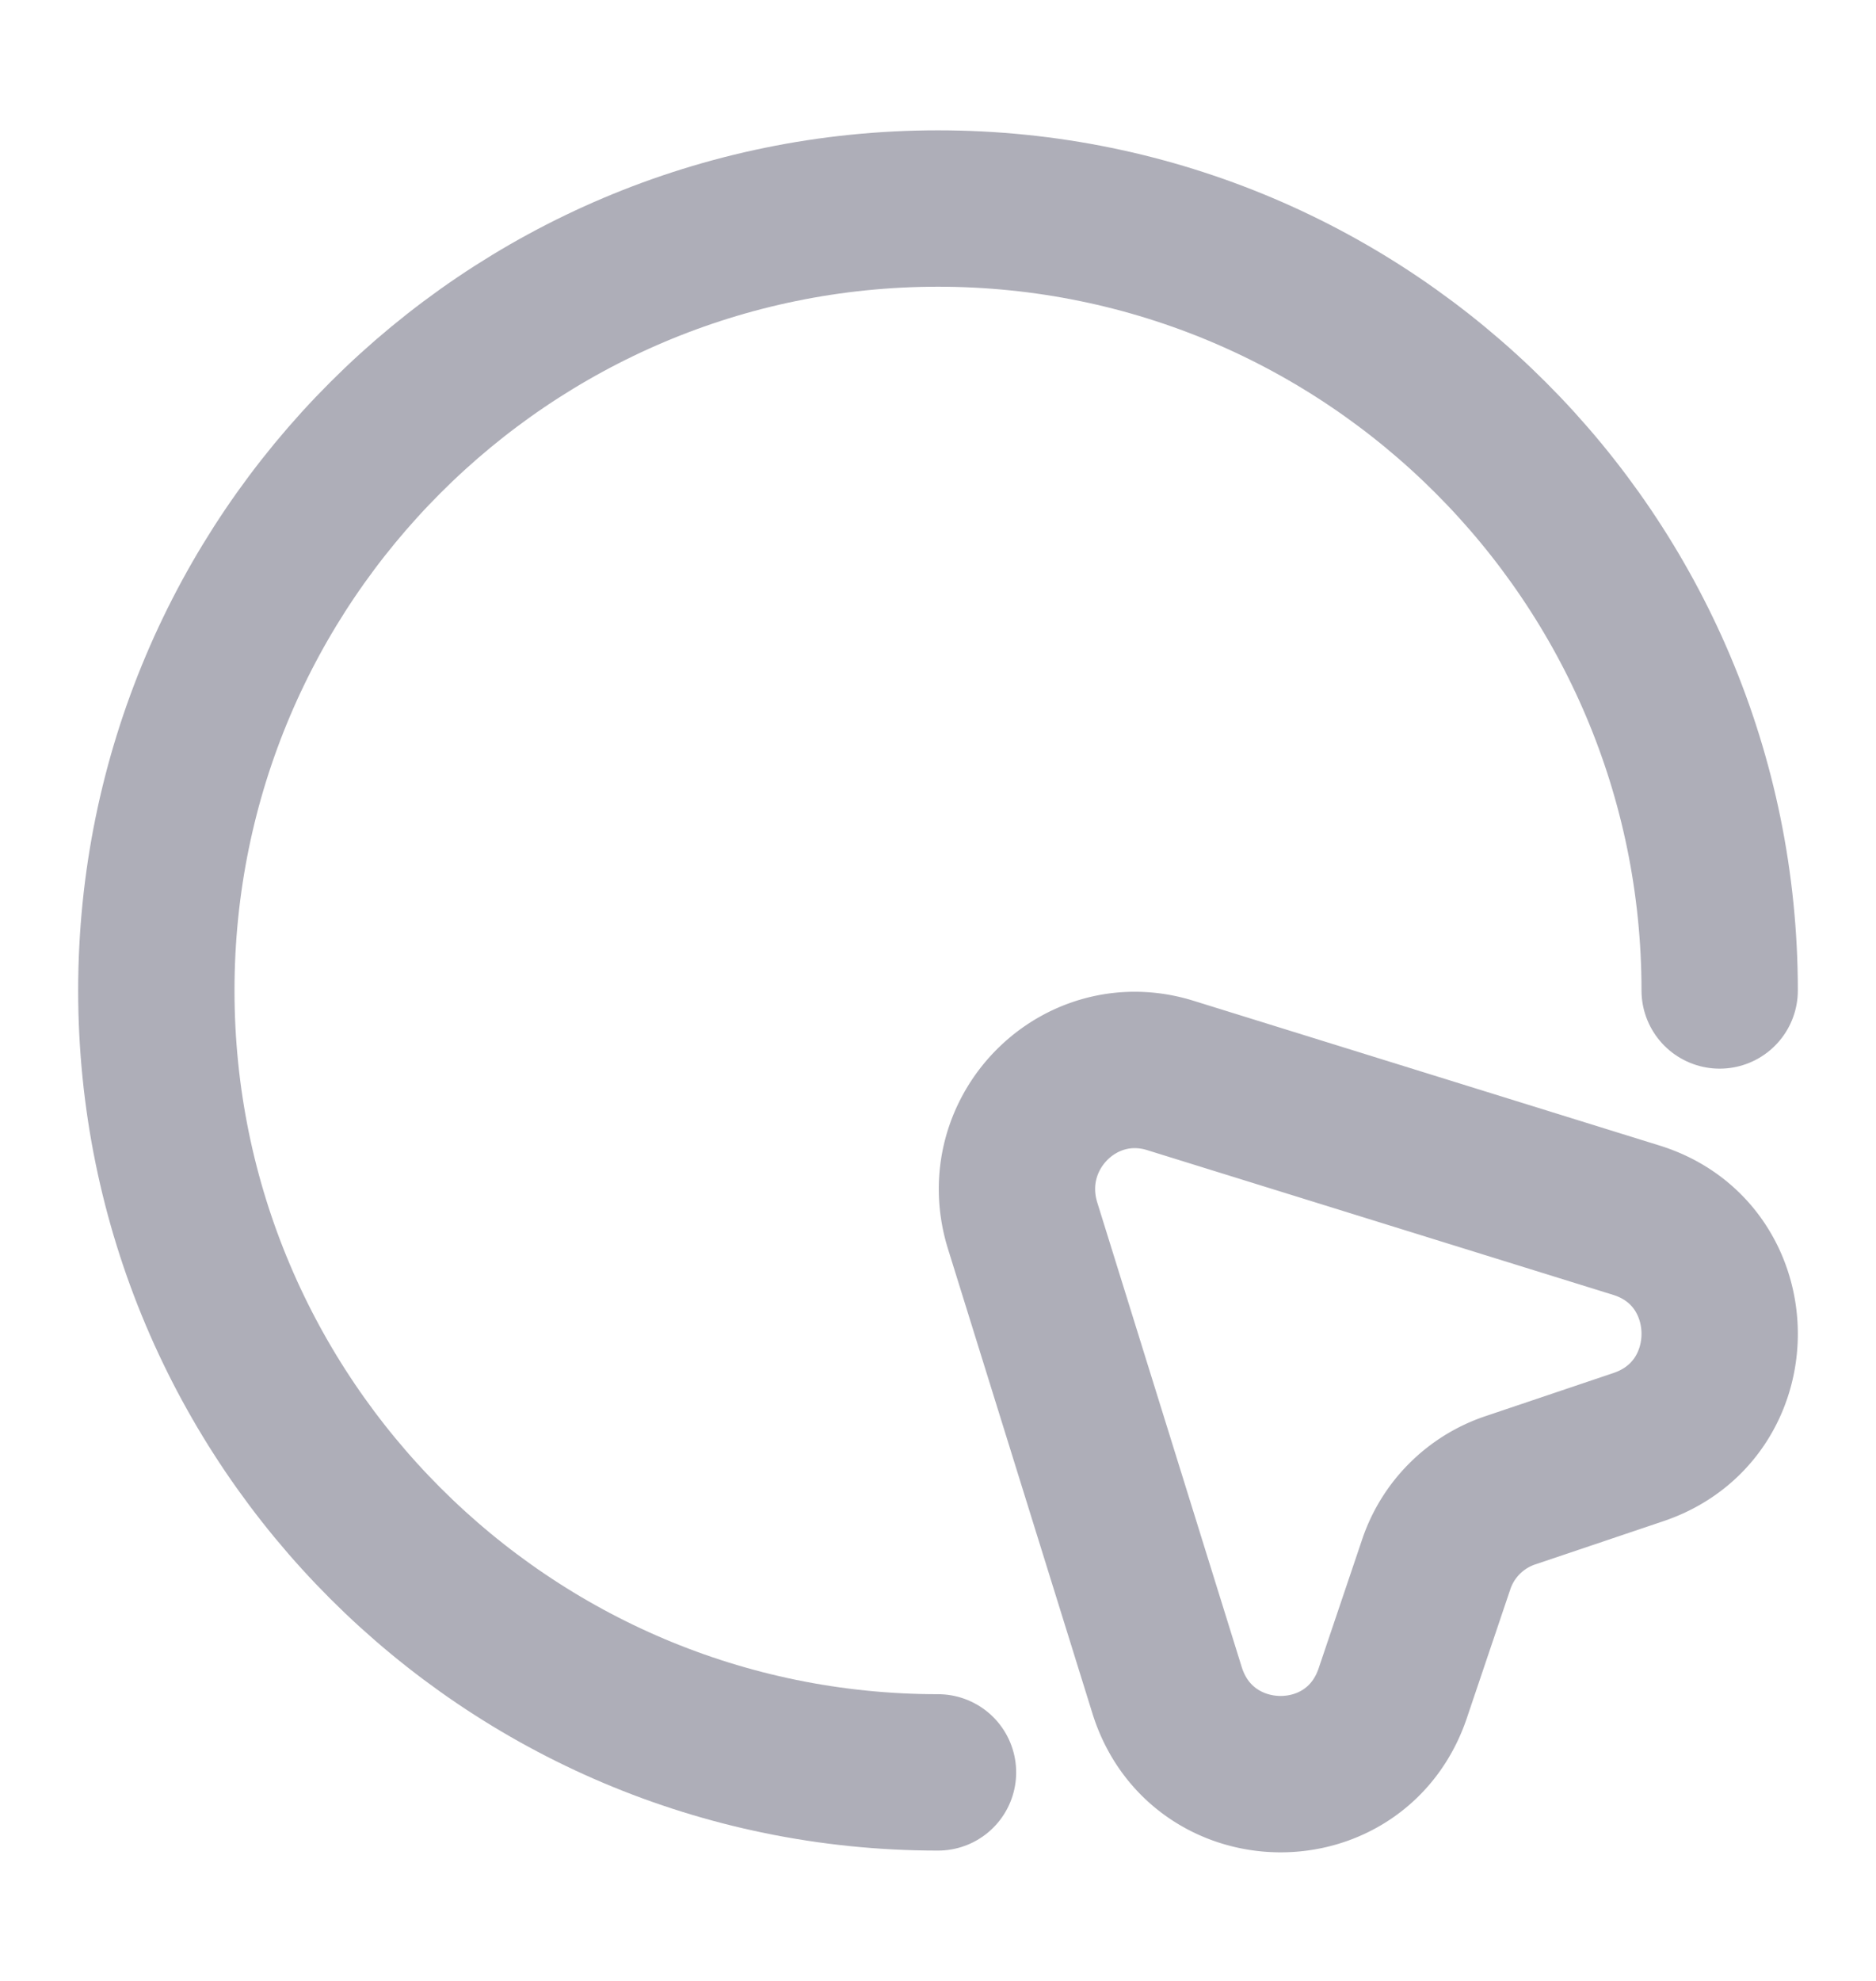 <svg xmlns="http://www.w3.org/2000/svg" width="18" height="19" fill="none"><path stroke="#AEAEB8" stroke-linecap="round" stroke-linejoin="round" stroke-width="1.5" d="m15.72 13.88-1.222.412a1.129 1.129 0 0 0-.72.72l-.413 1.223c-.352 1.057-1.837 1.035-2.167-.023L9.81 11.75c-.27-.885.548-1.71 1.425-1.433l4.47 1.388c1.05.33 1.065 1.822.015 2.175Z"/><path stroke="#AEAEB8" stroke-linecap="round" stroke-linejoin="round" stroke-width="1.5" d="M16.5 9.5C16.5 5.36 13.14 2 9 2 4.86 2 1.5 5.36 1.5 9.5 1.5 13.64 4.86 17 9 17"/></svg>